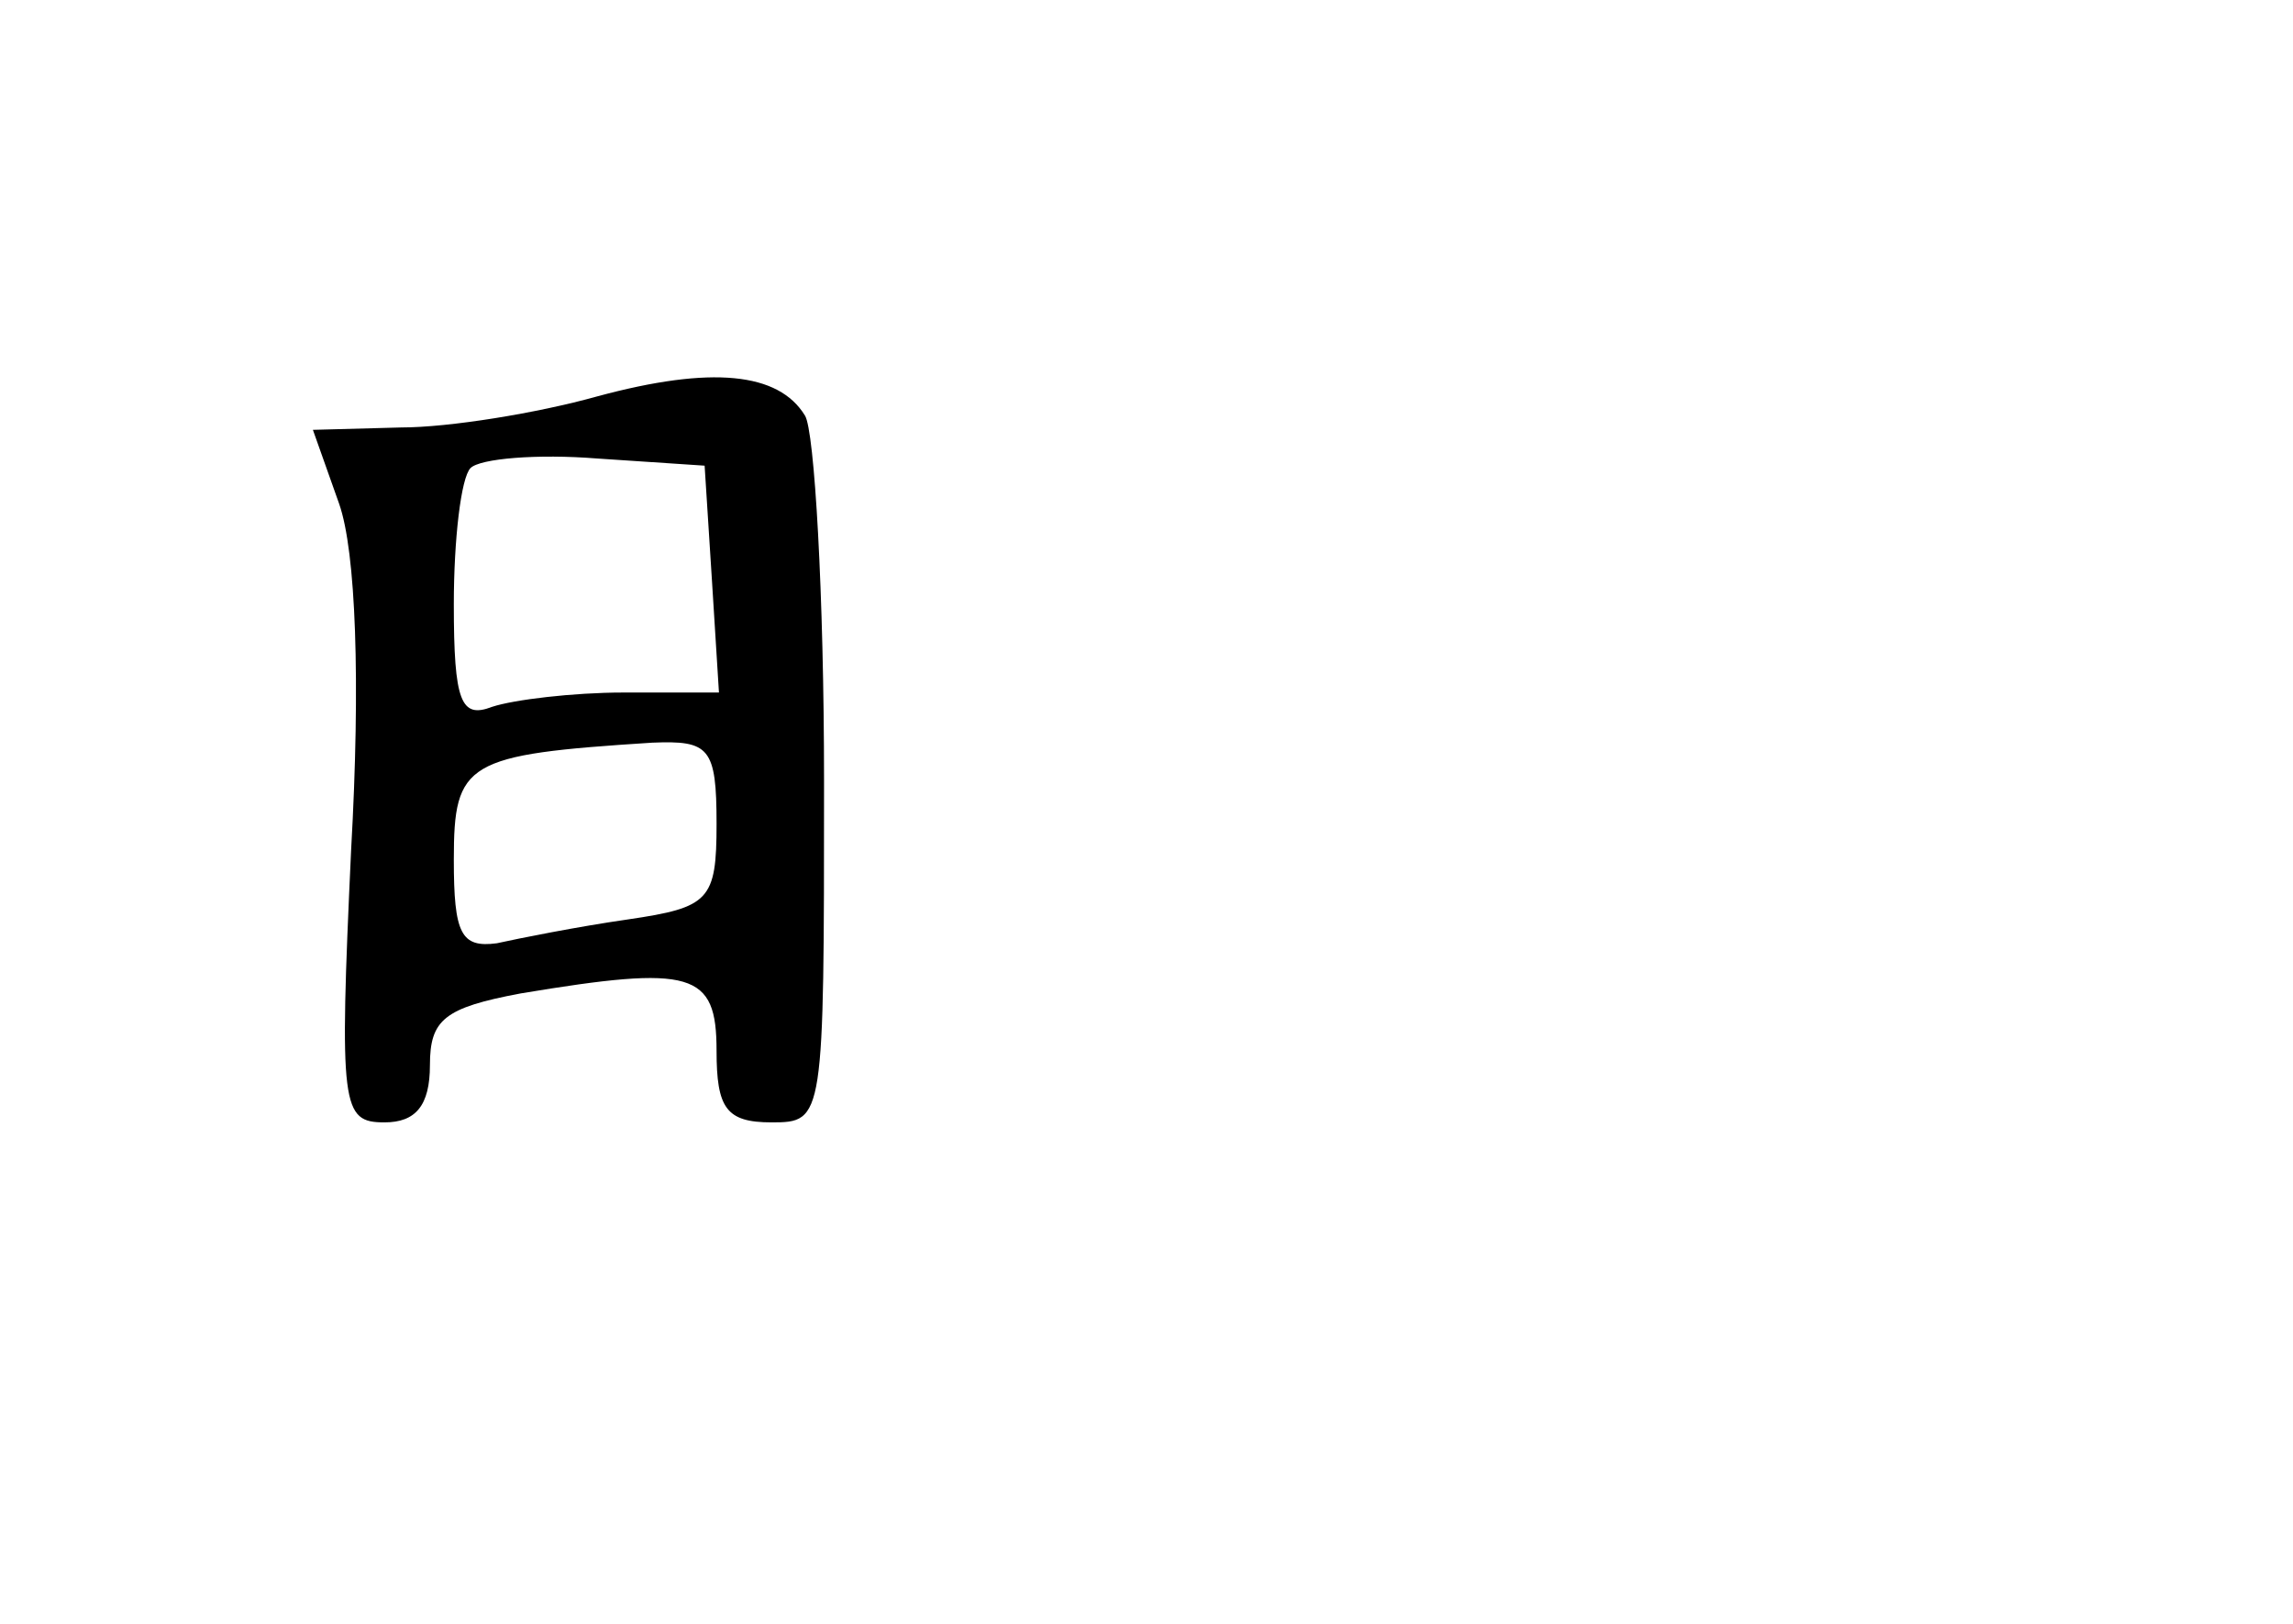 <?xml version="1.0" standalone="no"?>
<!DOCTYPE svg PUBLIC "-//W3C//DTD SVG 20010904//EN"
 "http://www.w3.org/TR/2001/REC-SVG-20010904/DTD/svg10.dtd">
<svg version="1.0" xmlns="http://www.w3.org/2000/svg"
 width="96pt" height="68pt" viewBox="0 0 96 68"
 preserveAspectRatio="xMidYMid meet">
<g transform="translate(0,68) scale(0.1,-0.1)"
fill="#000000" stroke="none">
<path d="M250 514 c-25 -7 -62 -13 -82 -13 l-37 -1 11 -31 c7 -20 9 -74 5
-145 -5 -108 -4 -114 14 -114 13 0 19 7 19 24 0 19 6 24 38 30 72 12 82 9 82
-24 0 -24 4 -30 23 -30 22 0 22 1 22 143 0 78 -4 147 -8 153 -11 18 -39 21
-87 8z m48 -76 l3 -48 -40 0 c-21 0 -46 -3 -55 -6 -13 -5 -16 2 -16 43 0 27 3
53 7 57 4 4 28 6 53 4 l45 -3 3 -47z m2 -103 c0 -32 -3 -35 -37 -40 -21 -3
-46 -8 -55 -10 -15 -2 -18 4 -18 35 0 41 5 44 83 49 24 1 27 -2 27 -34z"/>
</g>
</svg>
